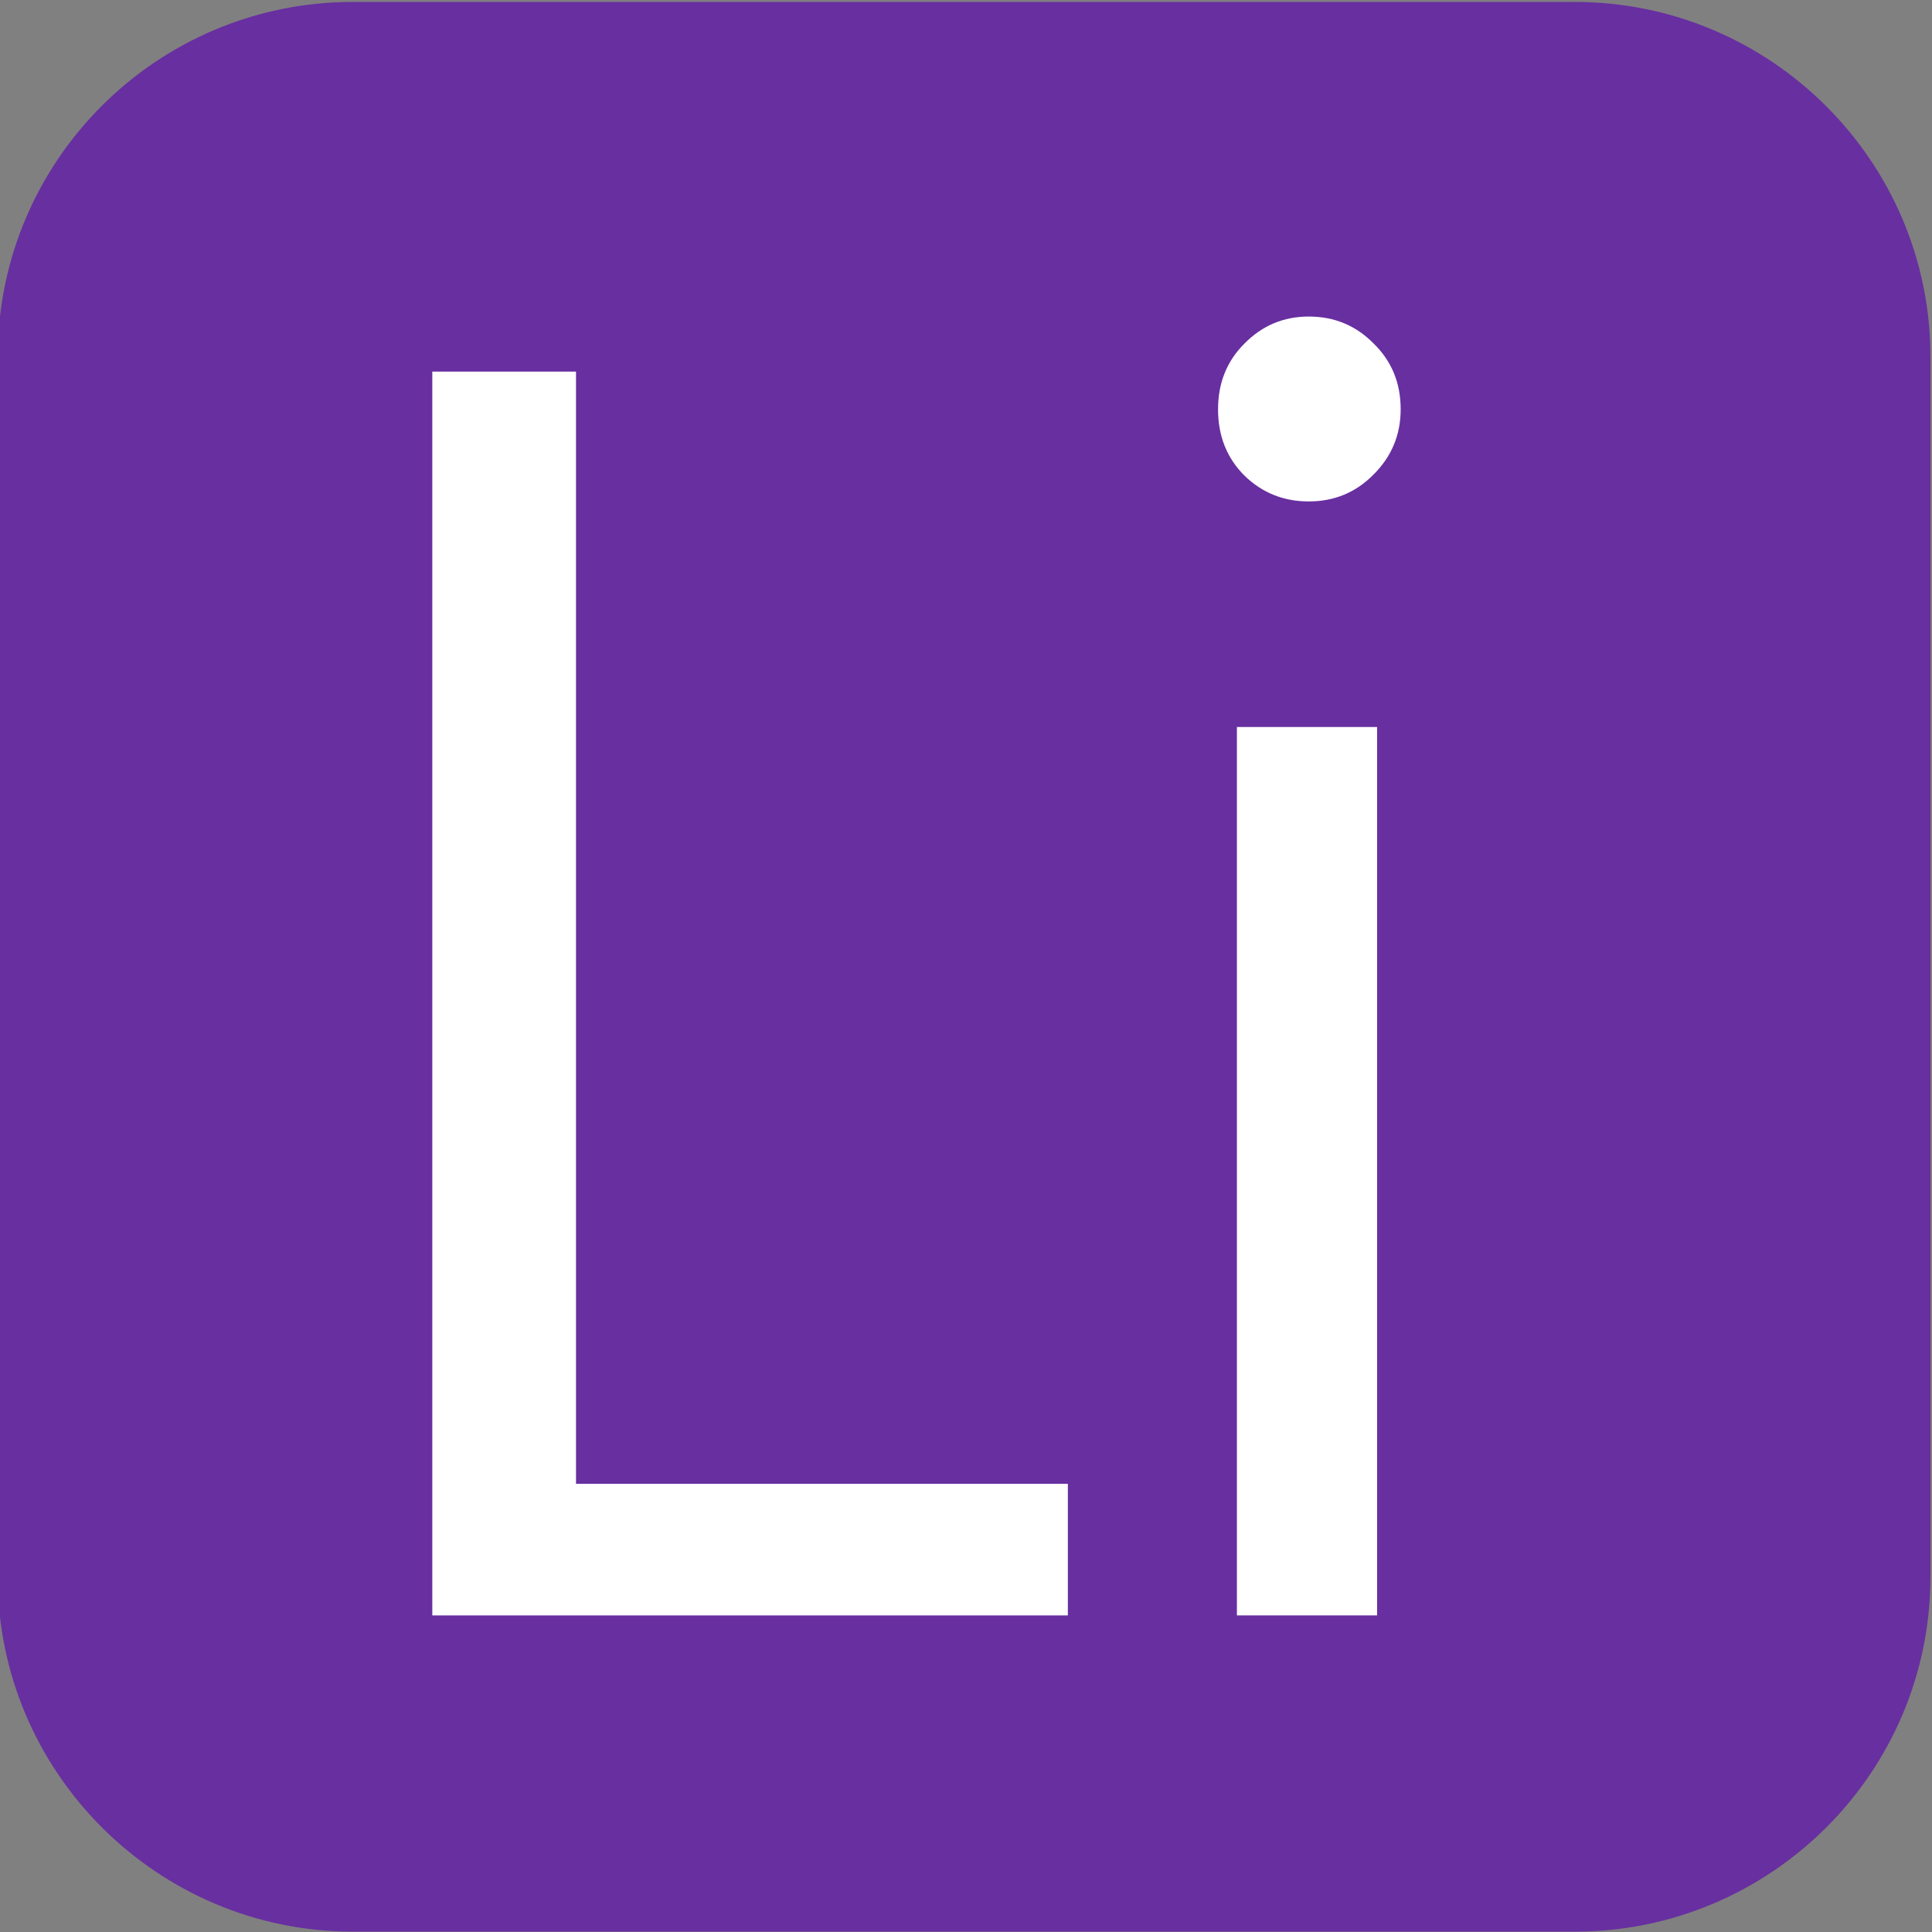 <?xml version="1.0"?>
<svg width="500" height="500" xmlns="http://www.w3.org/2000/svg" xmlns:svg="http://www.w3.org/2000/svg" version="1.2">

 <rect width="100%" height="100%" fill="#808080" stroke="none"/>

 <g class="layer">
  <title>Layer 1</title>
  <path class="s0" d="m499.1,92.39l0,315.63c0,50.51 -41.16,91.39 -91.55,91.39l-316.2,0c-50.39,0 -91.45,-41.08 -91.45,-91.39l0,-315.63c0,-50.51 40.96,-91.39 91.45,-91.39l316.2,0c50.39,0 91.55,40.98 91.55,91.39z" fill="#682fa0" id="svg_1" stroke="#682fa0"/>
  <g id="svg_2">
   <path d="m276.36,418.07l-164.48,0l0,-321.9l37.19,0l0,287.84l127.29,0l0,34.06z" fill="#ffffff" id="path13981"/>
   <path d="m338.71,129.77q-9.76,0 -16.62,-6.66q-6.86,-6.81 -6.86,-17.19q0,-10.22 6.86,-17.03q6.86,-6.97 16.62,-6.97q9.91,0 16.77,6.97q7.01,6.81 7.01,17.03q0,9.91 -7.01,16.88q-6.86,6.97 -16.77,6.97zm17.68,288.3l-36.28,0l0,-229.93l36.28,0l0,229.93z" fill="#ffffff" id="path13983"/>
  </g>
 </g>
</svg>